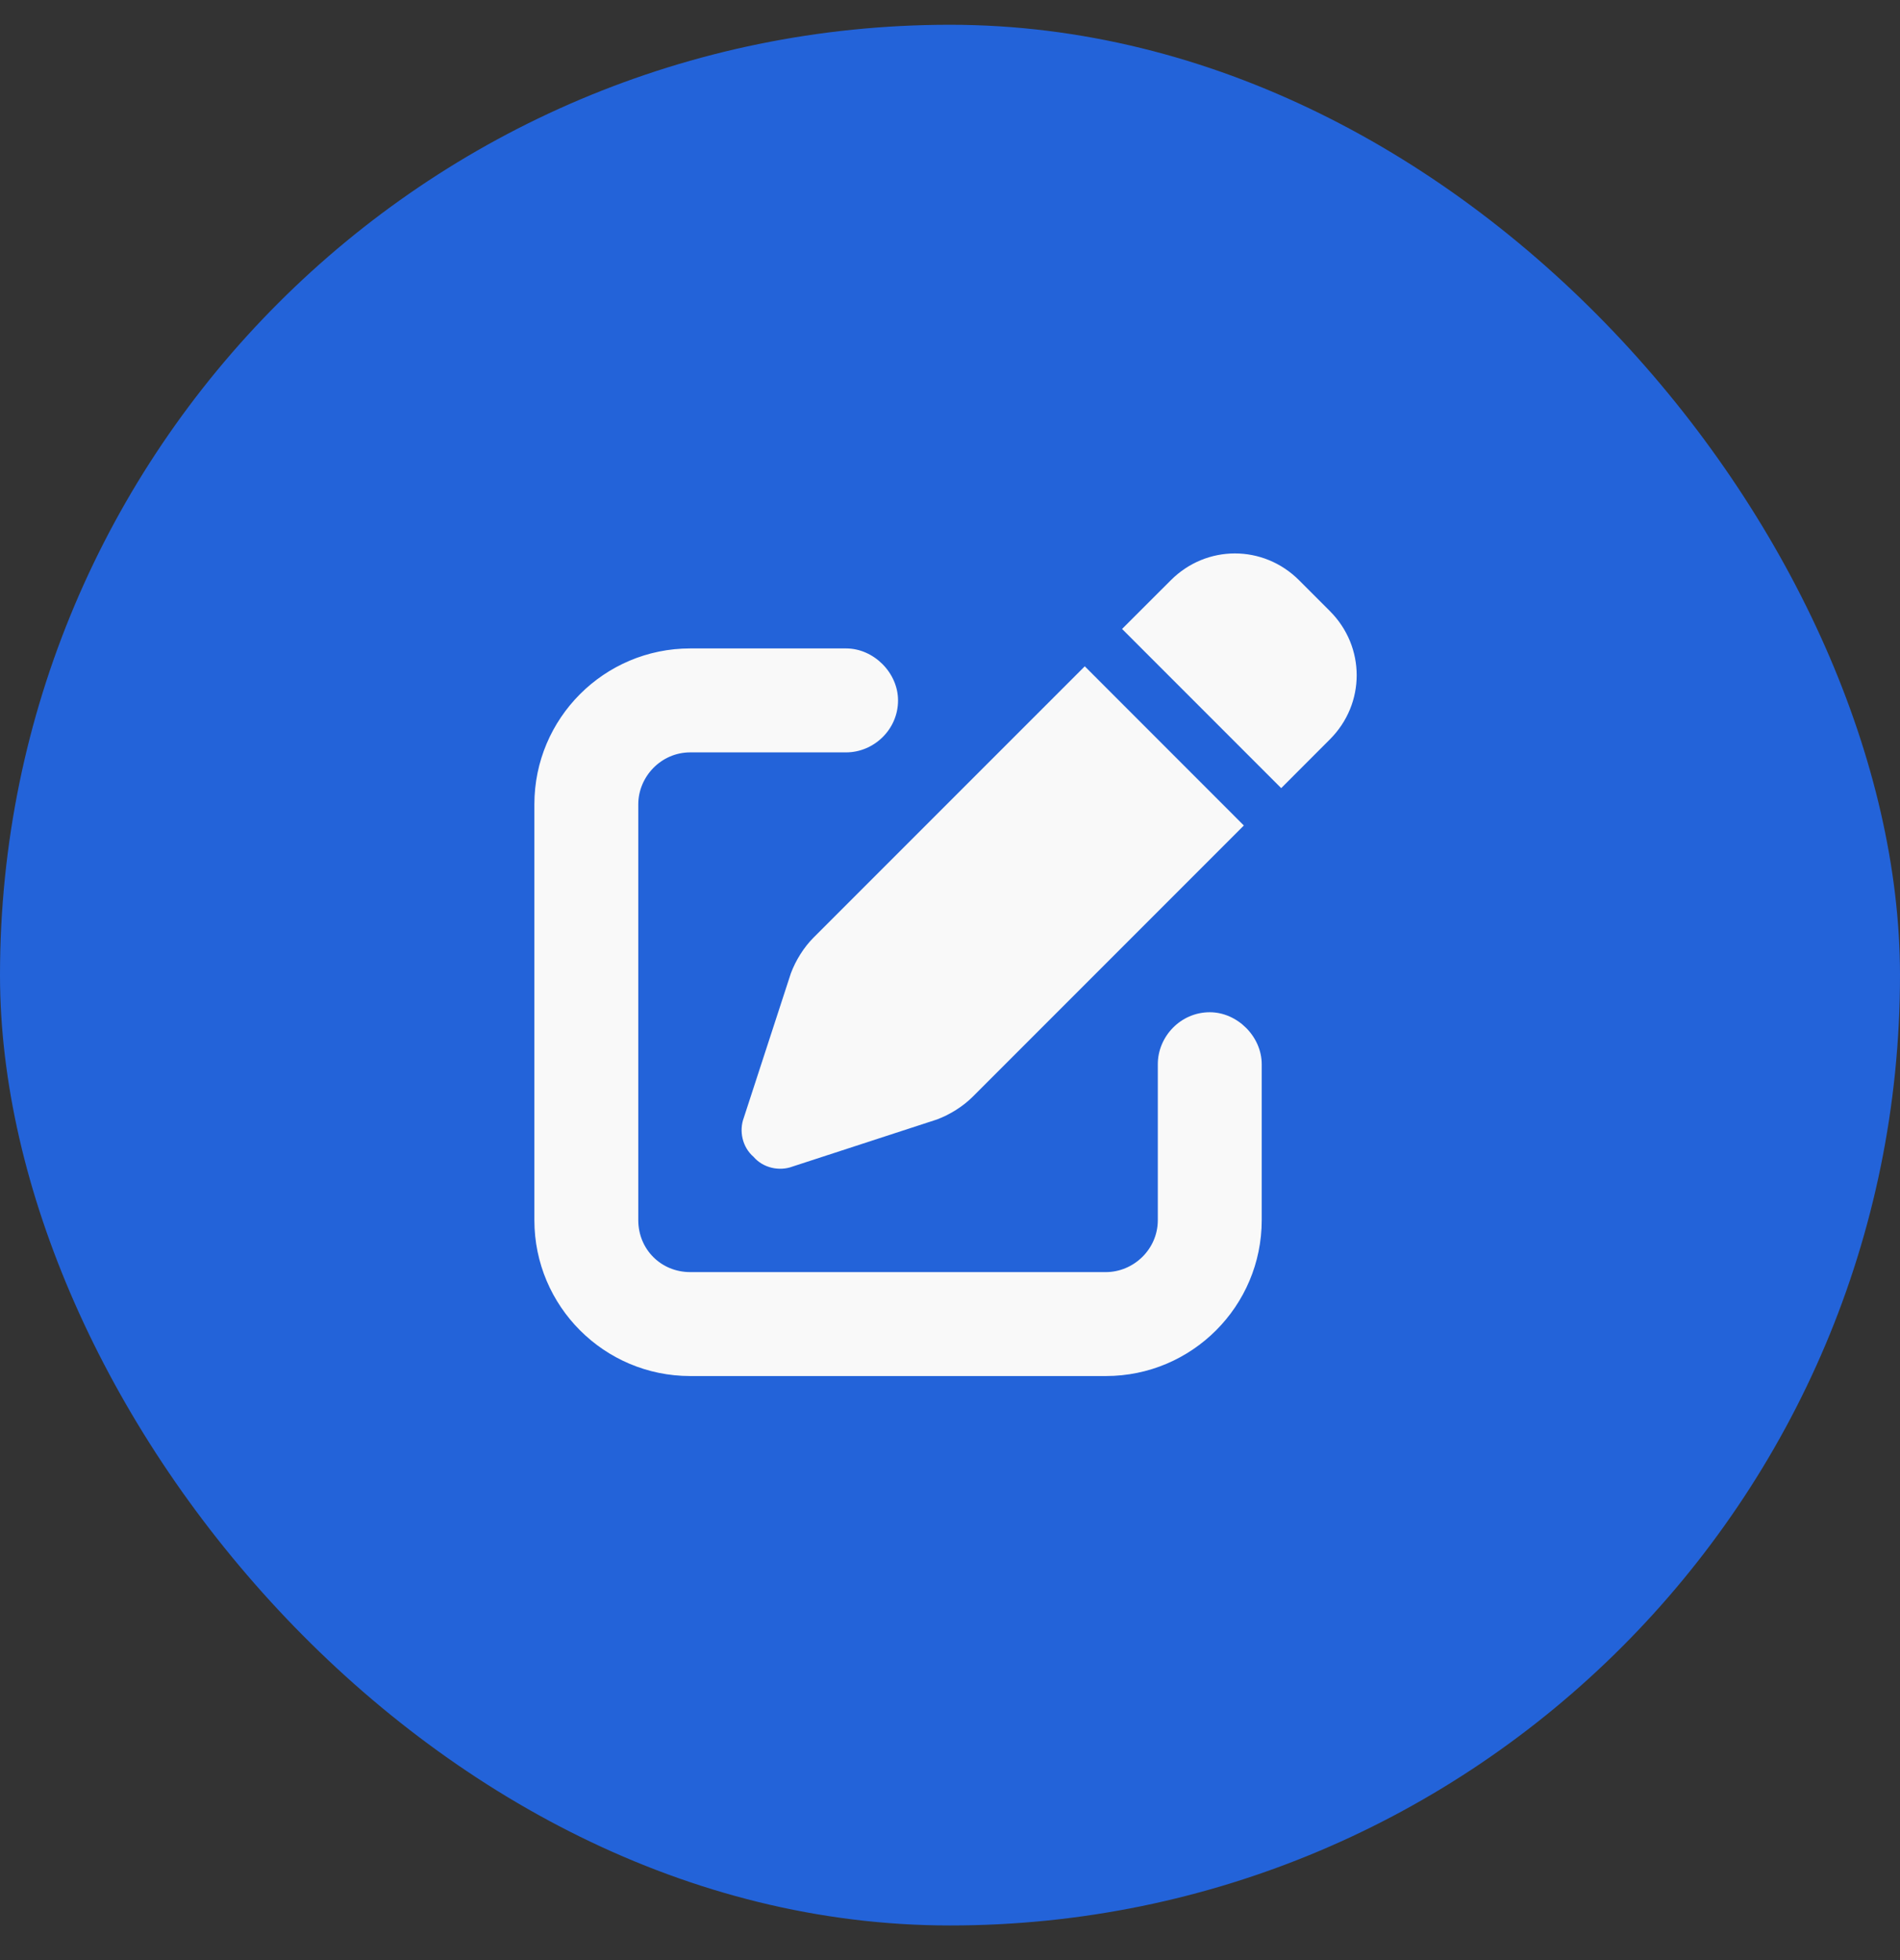 <svg width="32" height="33" viewBox="0 0 32 33" fill="none" xmlns="http://www.w3.org/2000/svg">
<rect x="0" y="0" width="32" height="33" fill="#333333" stroke="none"/>
<rect y="0.417" width="32" height="32" rx="16" fill="#2363D9"/>
<path d="M21.879 9.769L22.398 10.288C23 10.89 23 11.847 22.398 12.448L21.578 13.269L18.898 10.589L19.719 9.769C20.32 9.167 21.277 9.167 21.879 9.769ZM13.703 15.784L18.27 11.218L20.949 13.898L16.383 18.464C16.219 18.628 16 18.765 15.781 18.847L13.348 19.64C13.129 19.722 12.855 19.667 12.691 19.476C12.5 19.311 12.445 19.038 12.527 18.819L13.32 16.386C13.402 16.167 13.539 15.948 13.703 15.784ZM11.625 10.917H14.25C14.715 10.917 15.125 11.327 15.125 11.792C15.125 12.284 14.715 12.667 14.25 12.667H11.625C11.133 12.667 10.75 13.077 10.75 13.542V20.542C10.75 21.034 11.133 21.417 11.625 21.417H18.625C19.09 21.417 19.5 21.034 19.5 20.542V17.917C19.5 17.452 19.883 17.042 20.375 17.042C20.84 17.042 21.25 17.452 21.25 17.917V20.542C21.25 21.991 20.074 23.167 18.625 23.167H11.625C10.176 23.167 9 21.991 9 20.542V13.542C9 12.093 10.176 10.917 11.625 10.917Z" fill="#F9F9F9"/>
</svg>
